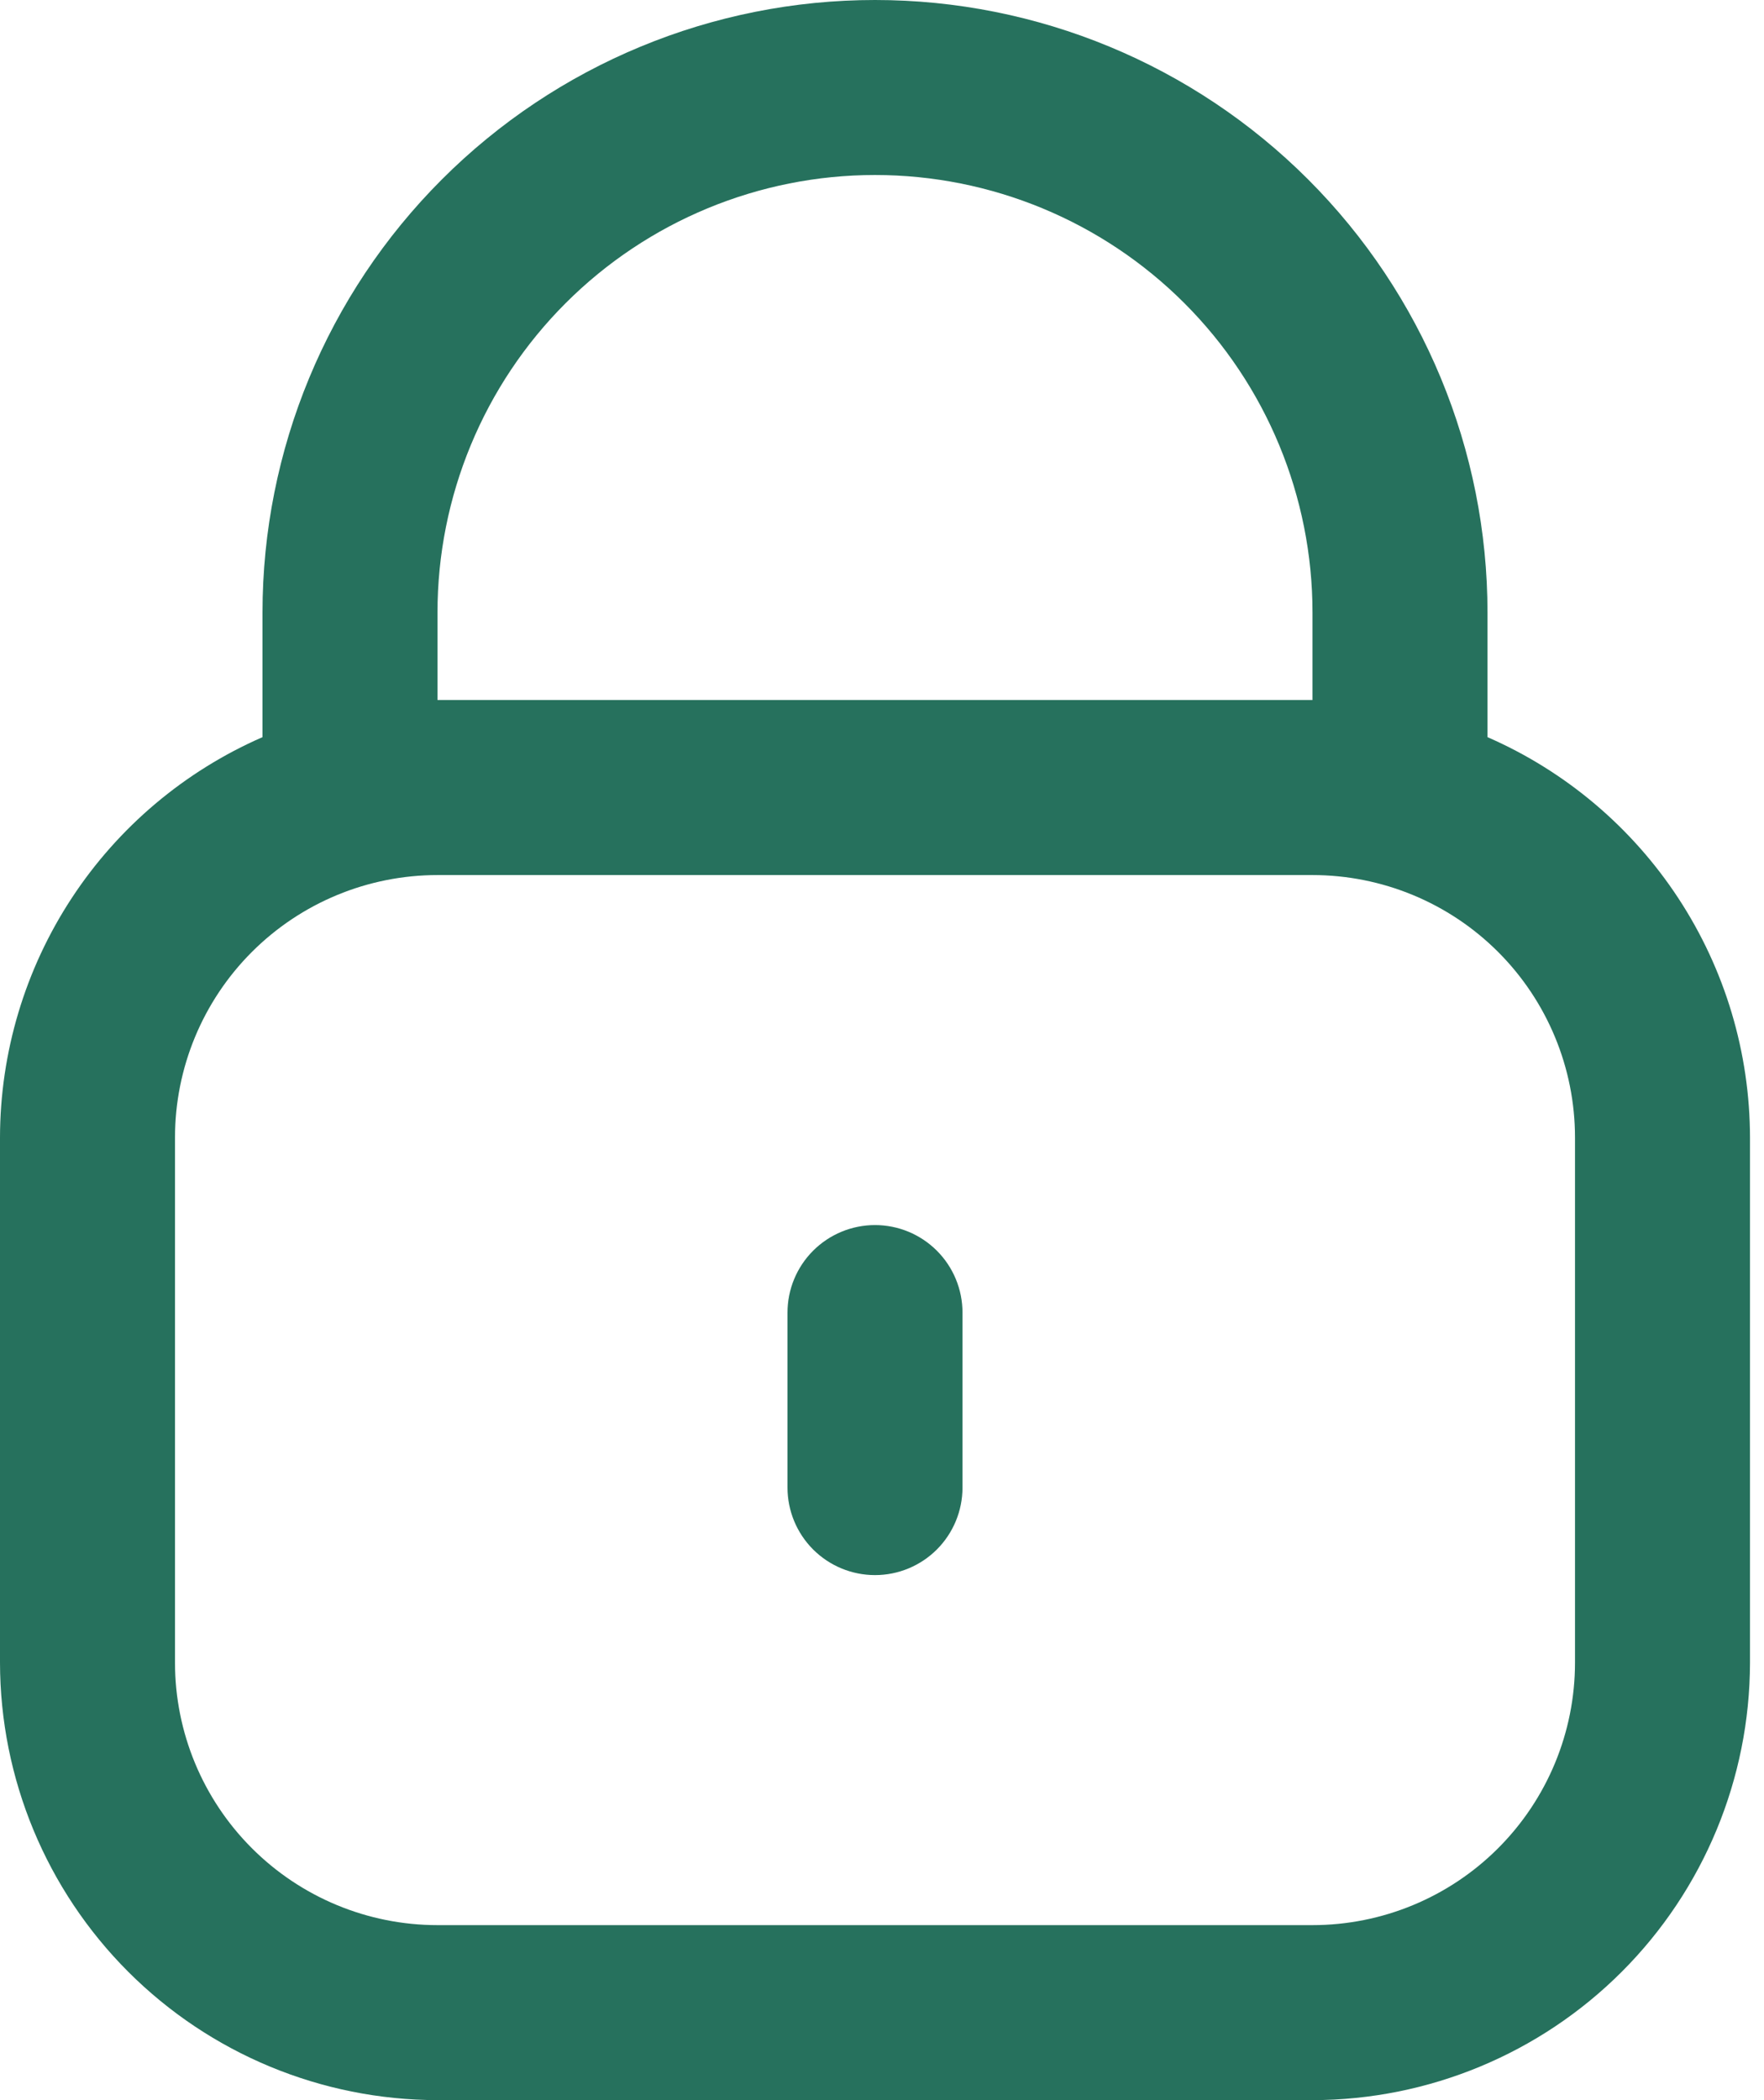 <svg width="84" height="100" viewBox="0 0 84 100" fill="none" xmlns="http://www.w3.org/2000/svg">
<path d="M70.833 35.1V29.167C70.833 21.431 67.76 14.012 62.291 8.543C56.821 3.073 49.402 0 41.667 0C33.931 0 26.512 3.073 21.043 8.543C15.573 14.012 12.5 21.431 12.5 29.167V35.1C8.789 36.72 5.63 39.386 3.41 42.772C1.19 46.158 0.005 50.118 0 54.167V79.167C0.007 84.69 2.204 89.985 6.109 93.891C10.015 97.796 15.31 99.993 20.833 100H62.5C68.023 99.993 73.319 97.796 77.224 93.891C81.13 89.985 83.327 84.69 83.333 79.167V54.167C83.328 50.118 82.143 46.158 79.923 42.772C77.703 39.386 74.544 36.72 70.833 35.1ZM20.833 29.167C20.833 23.641 23.028 18.342 26.935 14.435C30.842 10.528 36.141 8.333 41.667 8.333C47.192 8.333 52.491 10.528 56.398 14.435C60.305 18.342 62.5 23.641 62.5 29.167V33.333H20.833V29.167ZM75 79.167C75 82.482 73.683 85.661 71.339 88.005C68.995 90.35 65.815 91.667 62.5 91.667H20.833C17.518 91.667 14.339 90.35 11.995 88.005C9.65 85.661 8.333 82.482 8.333 79.167V54.167C8.333 50.852 9.65 47.672 11.995 45.328C14.339 42.984 17.518 41.667 20.833 41.667H62.5C65.815 41.667 68.995 42.984 71.339 45.328C73.683 47.672 75 50.852 75 54.167V79.167Z" fill="#26715D"/>
<path d="M41.667 58.333C40.562 58.333 39.502 58.772 38.72 59.554C37.939 60.335 37.5 61.395 37.5 62.5V70.833C37.5 71.938 37.939 72.998 38.72 73.78C39.502 74.561 40.562 75 41.667 75C42.772 75 43.831 74.561 44.613 73.78C45.394 72.998 45.833 71.938 45.833 70.833V62.5C45.833 61.395 45.394 60.335 44.613 59.554C43.831 58.772 42.772 58.333 41.667 58.333Z" fill="#26715D"/>
</svg>
